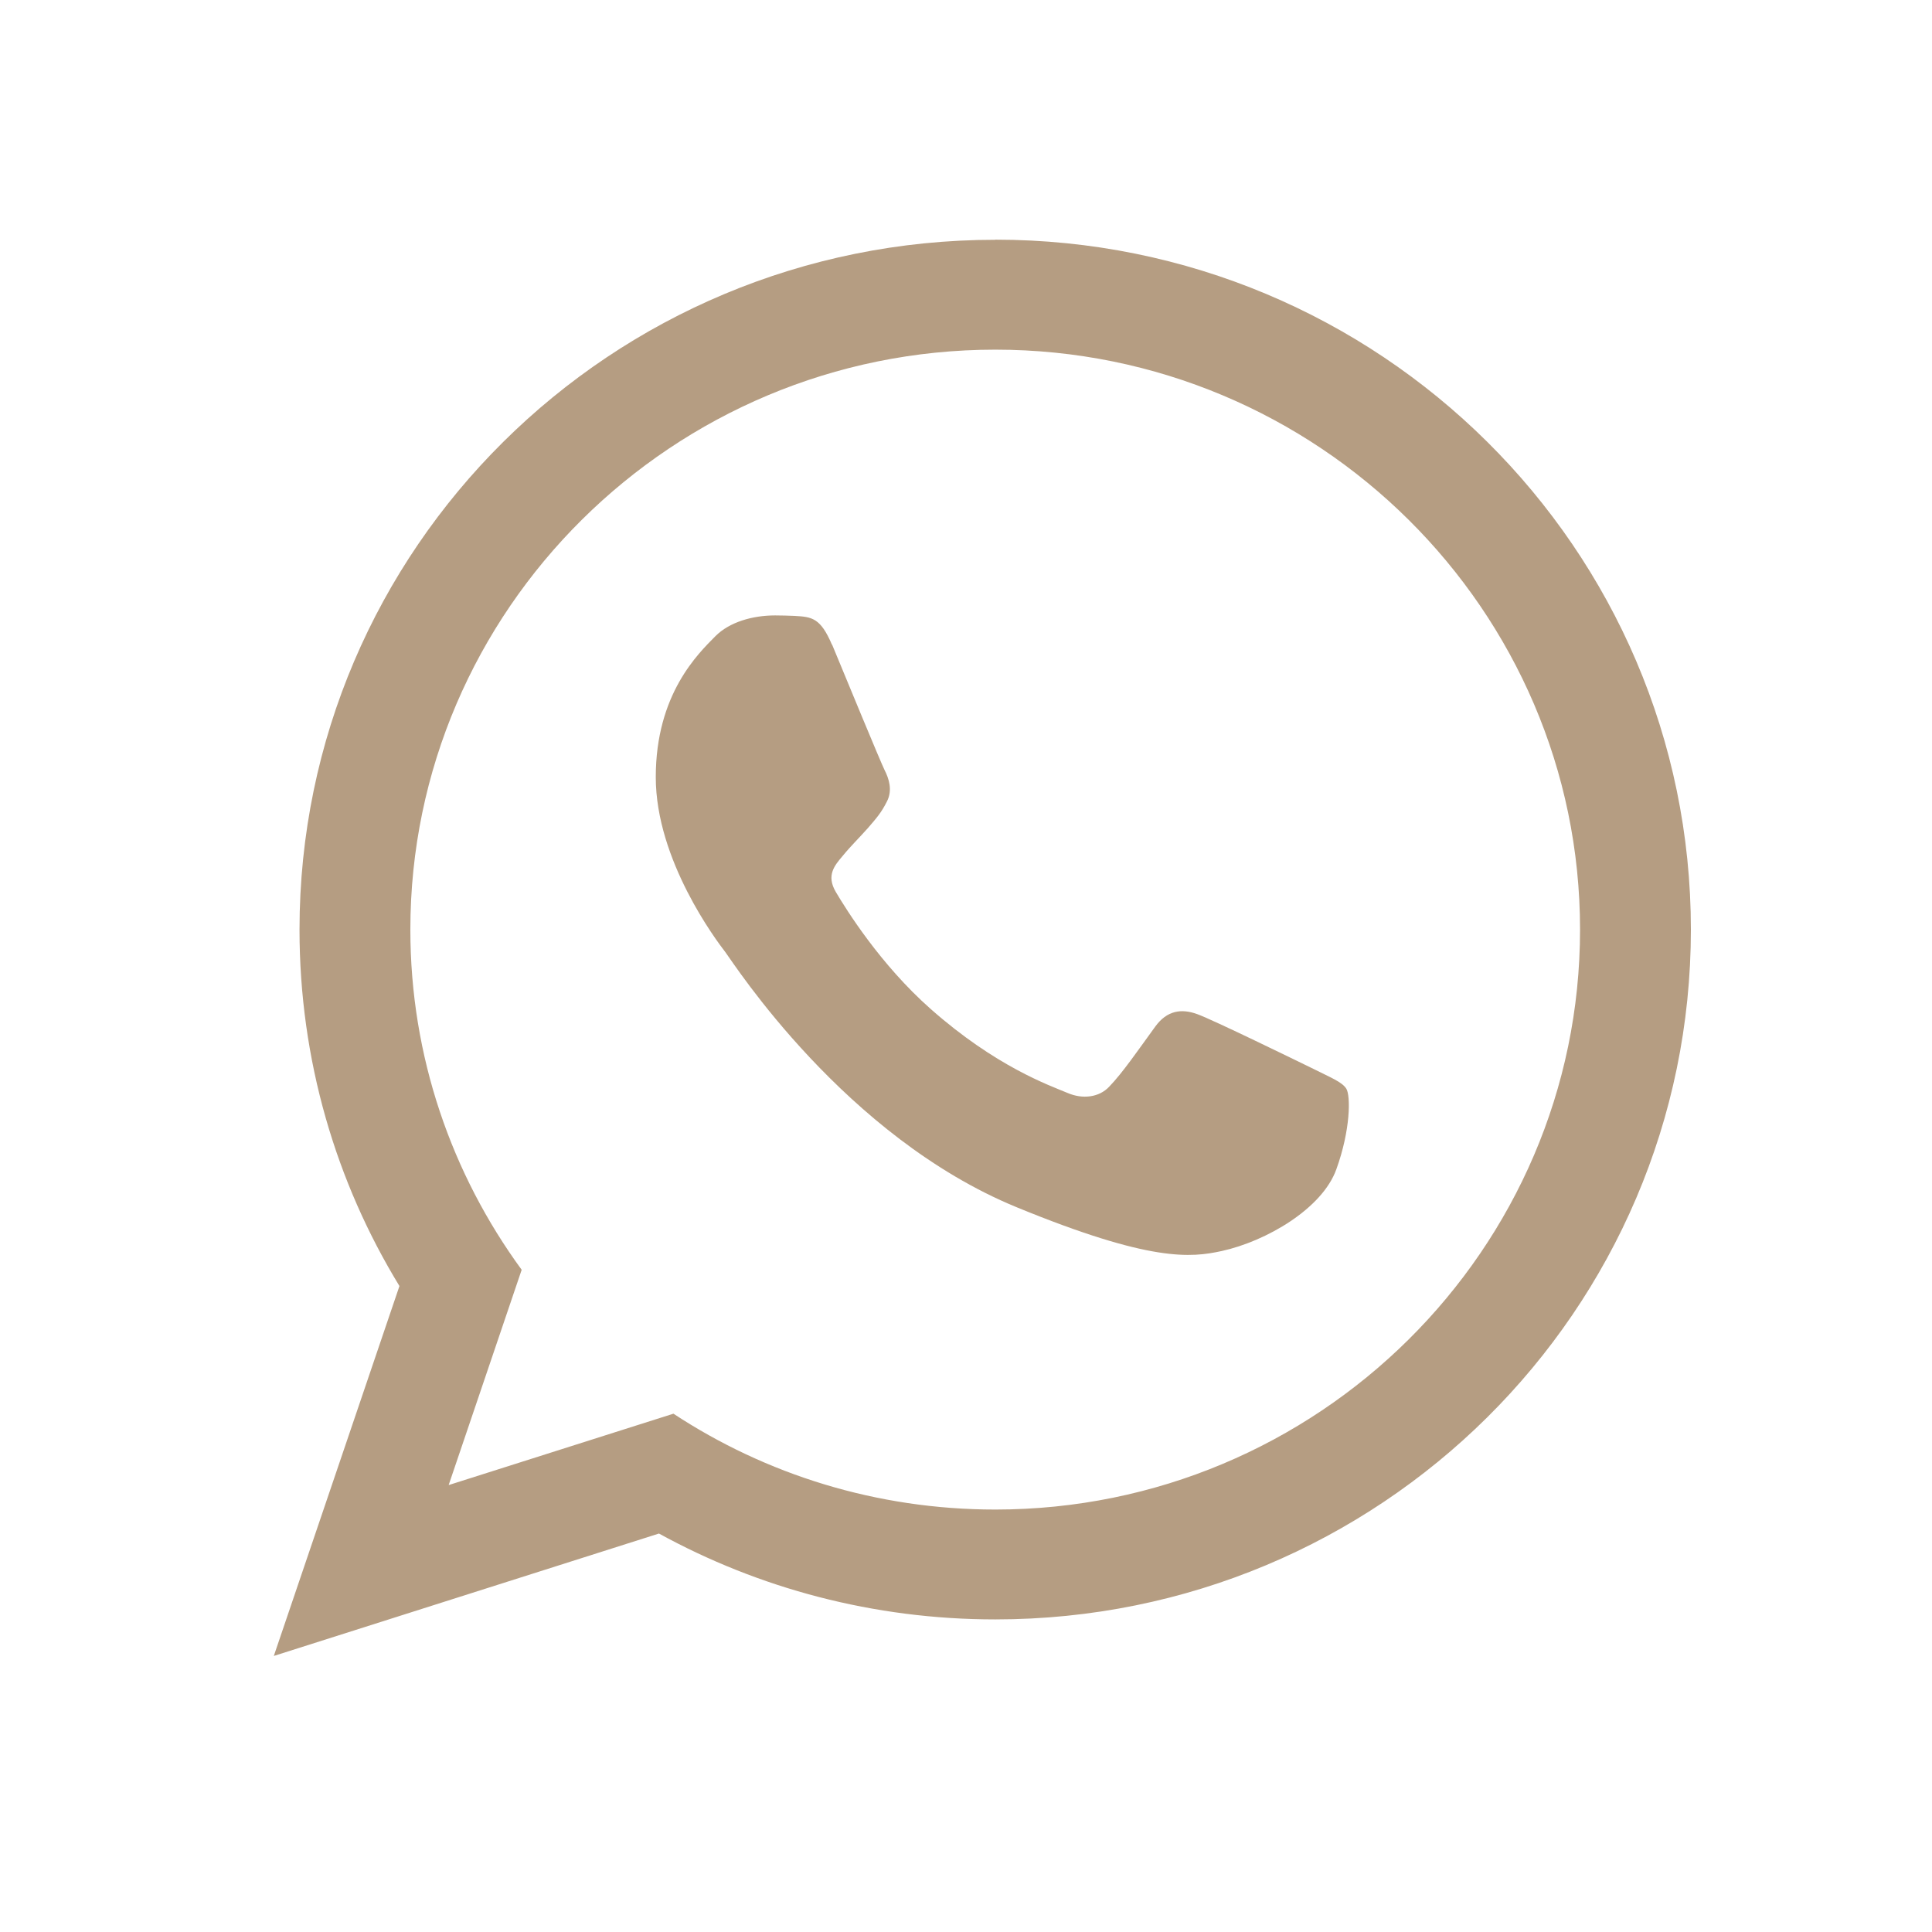 <svg width="512" height="512" version="1.1" viewBox="0 0 512 512" xmlns="http://www.w3.org/2000/svg">
 <g transform="matrix(16.139 0 0 16.139 -143.41 -119.97)" fill="#B59D82" fill-rule="evenodd">
  <path d="m25.23 11.371c-6.313 0-11.426 5.074-11.426 11.328 0 2.141 0.598 4.145 1.641 5.852l-2.063 6.074 6.324-2.01c1.637 0.898 3.52 1.41 5.523 1.41 6.309 0 11.422-5.07 11.422-11.328 0-6.254-5.113-11.328-11.422-11.328m0 20.852c-1.953 0-3.77-0.578-5.285-1.574l-3.691 1.172 1.199-3.535c-1.148-1.57-1.828-3.5-1.828-5.586 0-5.25 4.309-9.523 9.605-9.523 5.293 0 9.602 4.273 9.602 9.523 0 5.254-4.309 9.523-9.602 9.523"/>
  <path d="m22.547 18.02c-0.188-0.441-0.328-0.457-0.613-0.473-0.098-4e-3 -0.207-8e-3 -0.32-8e-3 -0.371 0-0.75 0.109-0.98 0.34-0.281 0.285-0.98 0.949-0.98 2.316s1 2.688 1.141 2.871c0.141 0.188 1.961 3.03 4.785 4.191 2.207 0.906 2.863 0.828 3.367 0.719 0.73-0.16 1.652-0.695 1.883-1.344 0.234-0.648 0.234-1.203 0.164-1.32-0.07-0.113-0.258-0.184-0.535-0.324-0.281-0.137-1.656-0.809-1.914-0.902-0.258-0.094-0.496-0.063-0.691 0.207-0.273 0.375-0.535 0.758-0.754 0.984-0.168 0.18-0.441 0.207-0.68 0.105-0.309-0.129-1.18-0.434-2.25-1.379-0.832-0.734-1.395-1.645-1.559-1.922s-0.016-0.441 0.113-0.594c0.141-0.172 0.273-0.297 0.414-0.457 0.141-0.164 0.219-0.25 0.313-0.438 0.094-0.184 0.031-0.375-0.039-0.512-0.07-0.141-0.633-1.508-0.863-2.063"/>
 </g>
</svg>
